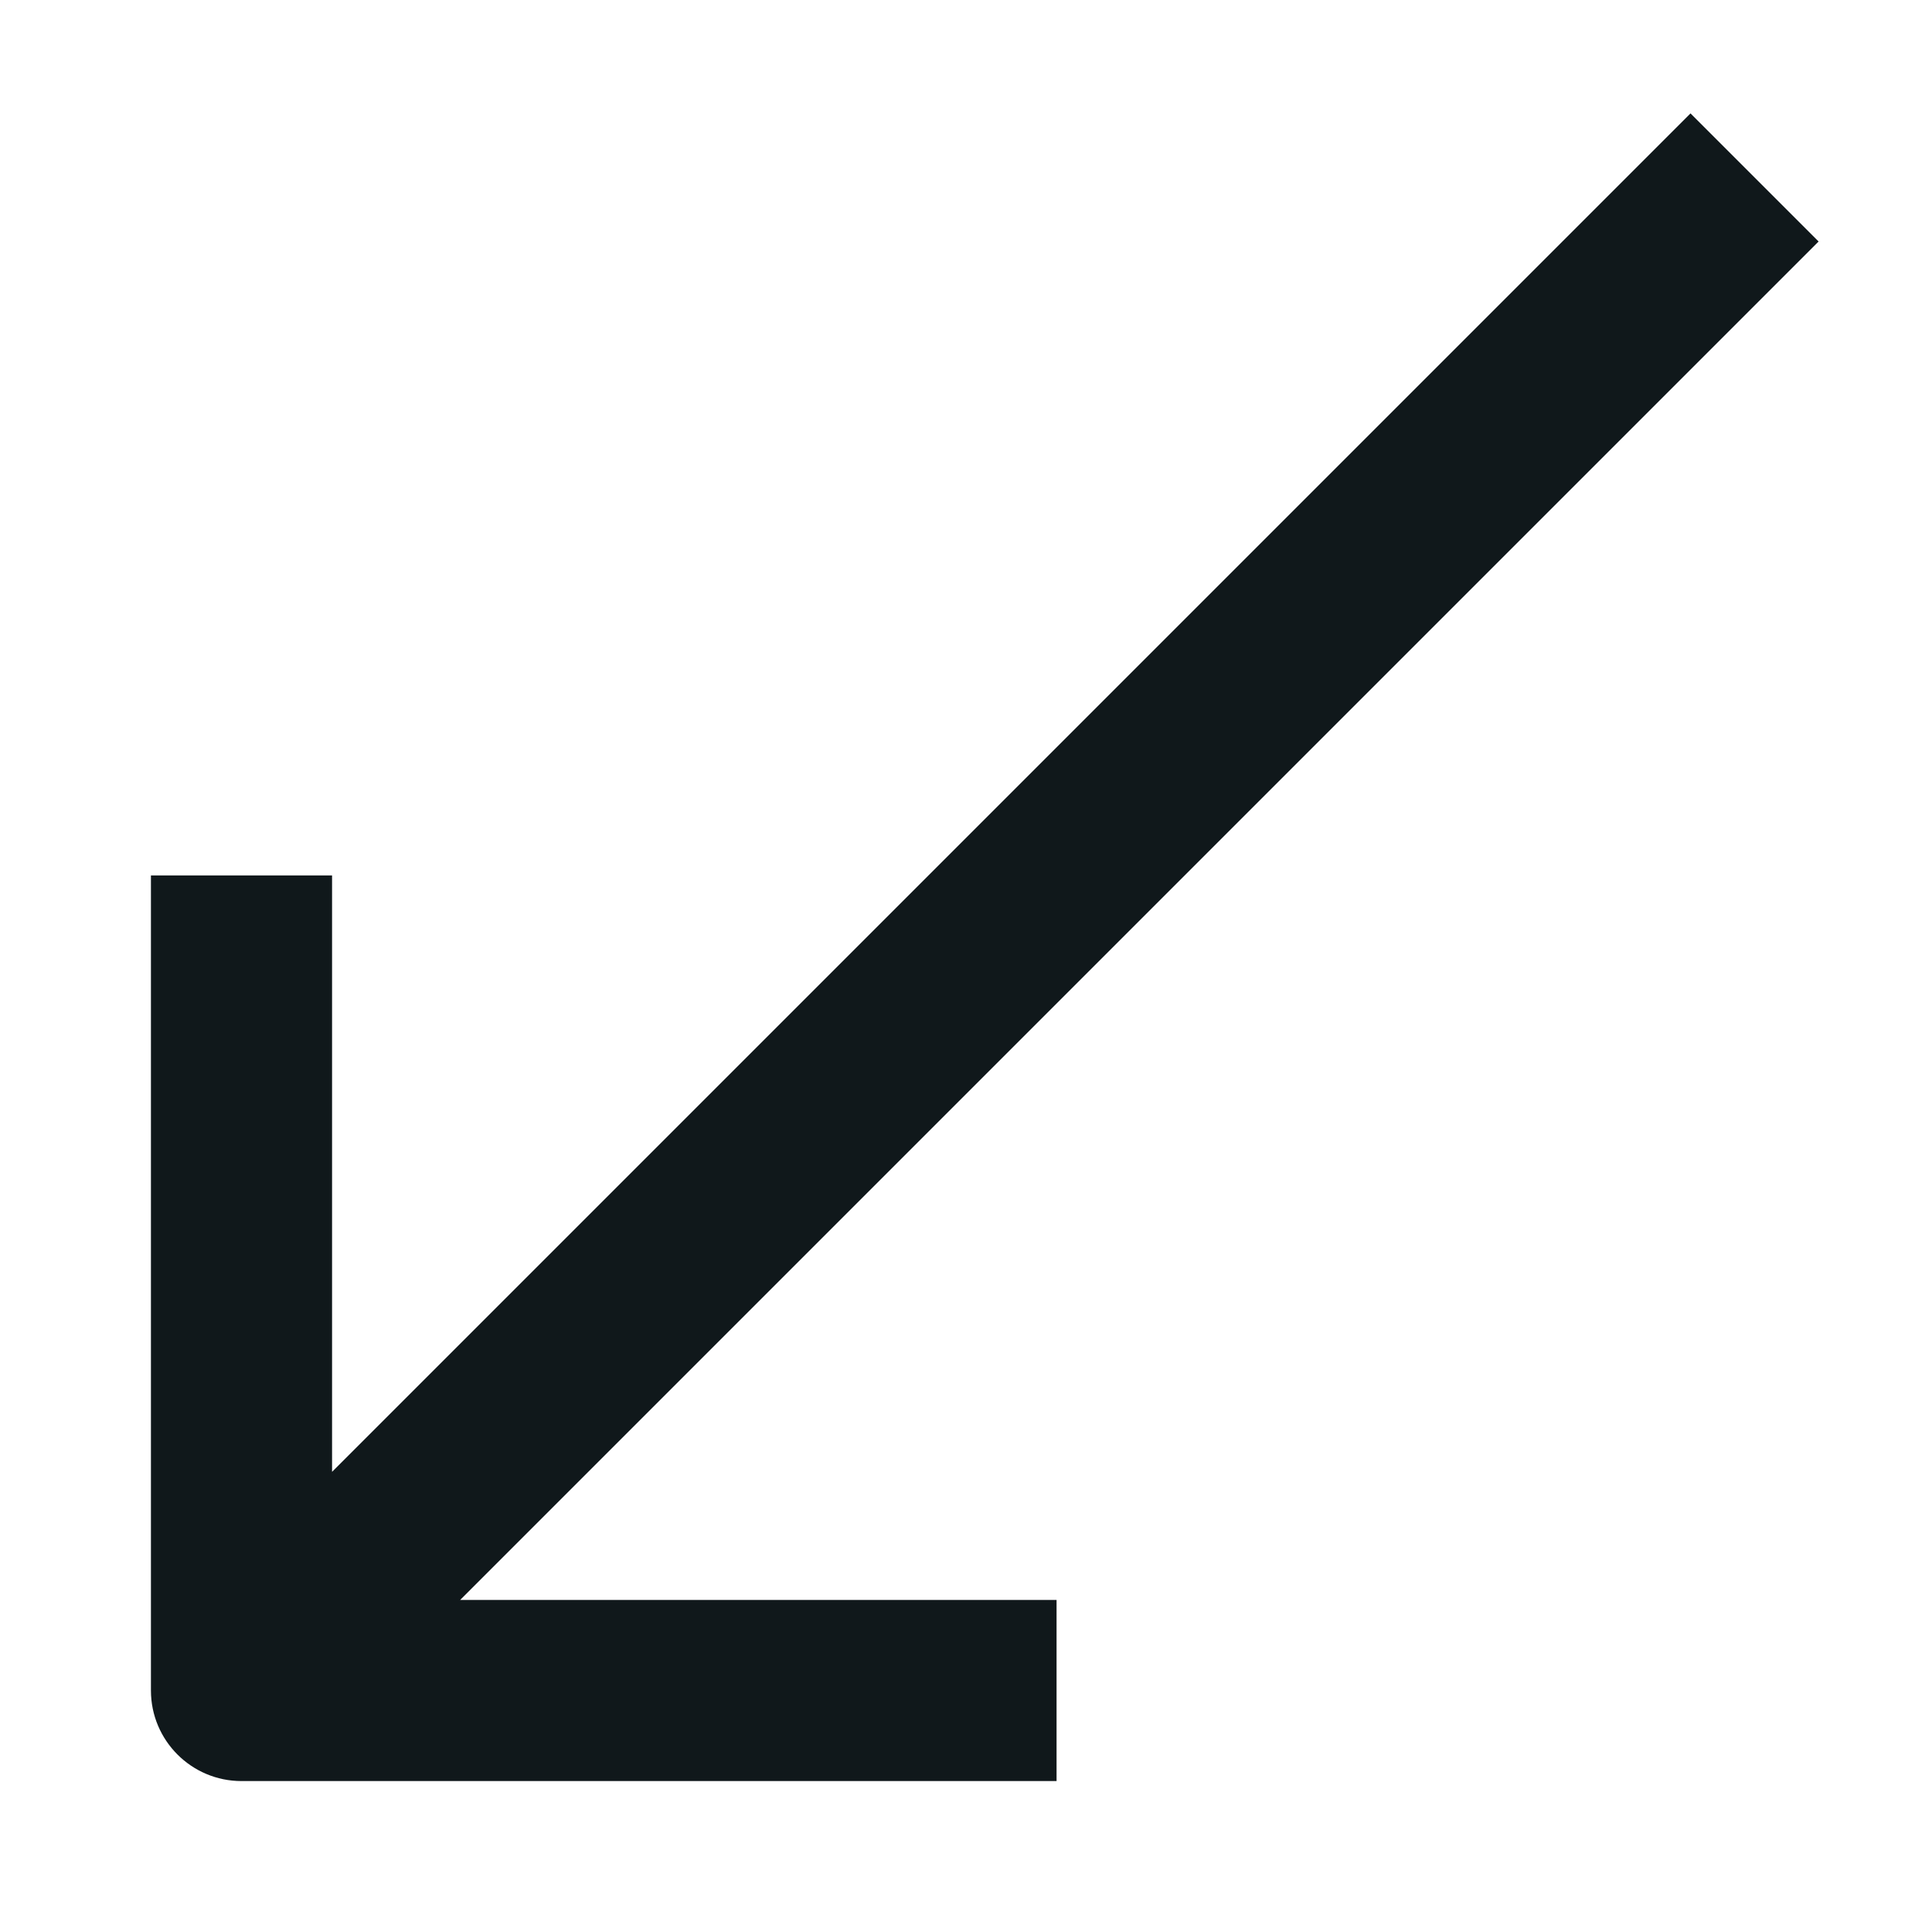 <svg width="16" height="16" viewBox="0 0 16 16" fill="none" xmlns="http://www.w3.org/2000/svg">
<path d="M3.811 13.25L15.061 2L14 0.939L2.75 12.189V7.25H1.25V14C1.25 14.414 1.586 14.75 2 14.75H8.75V13.25H3.811Z" fill="#10181B"/>
</svg>
